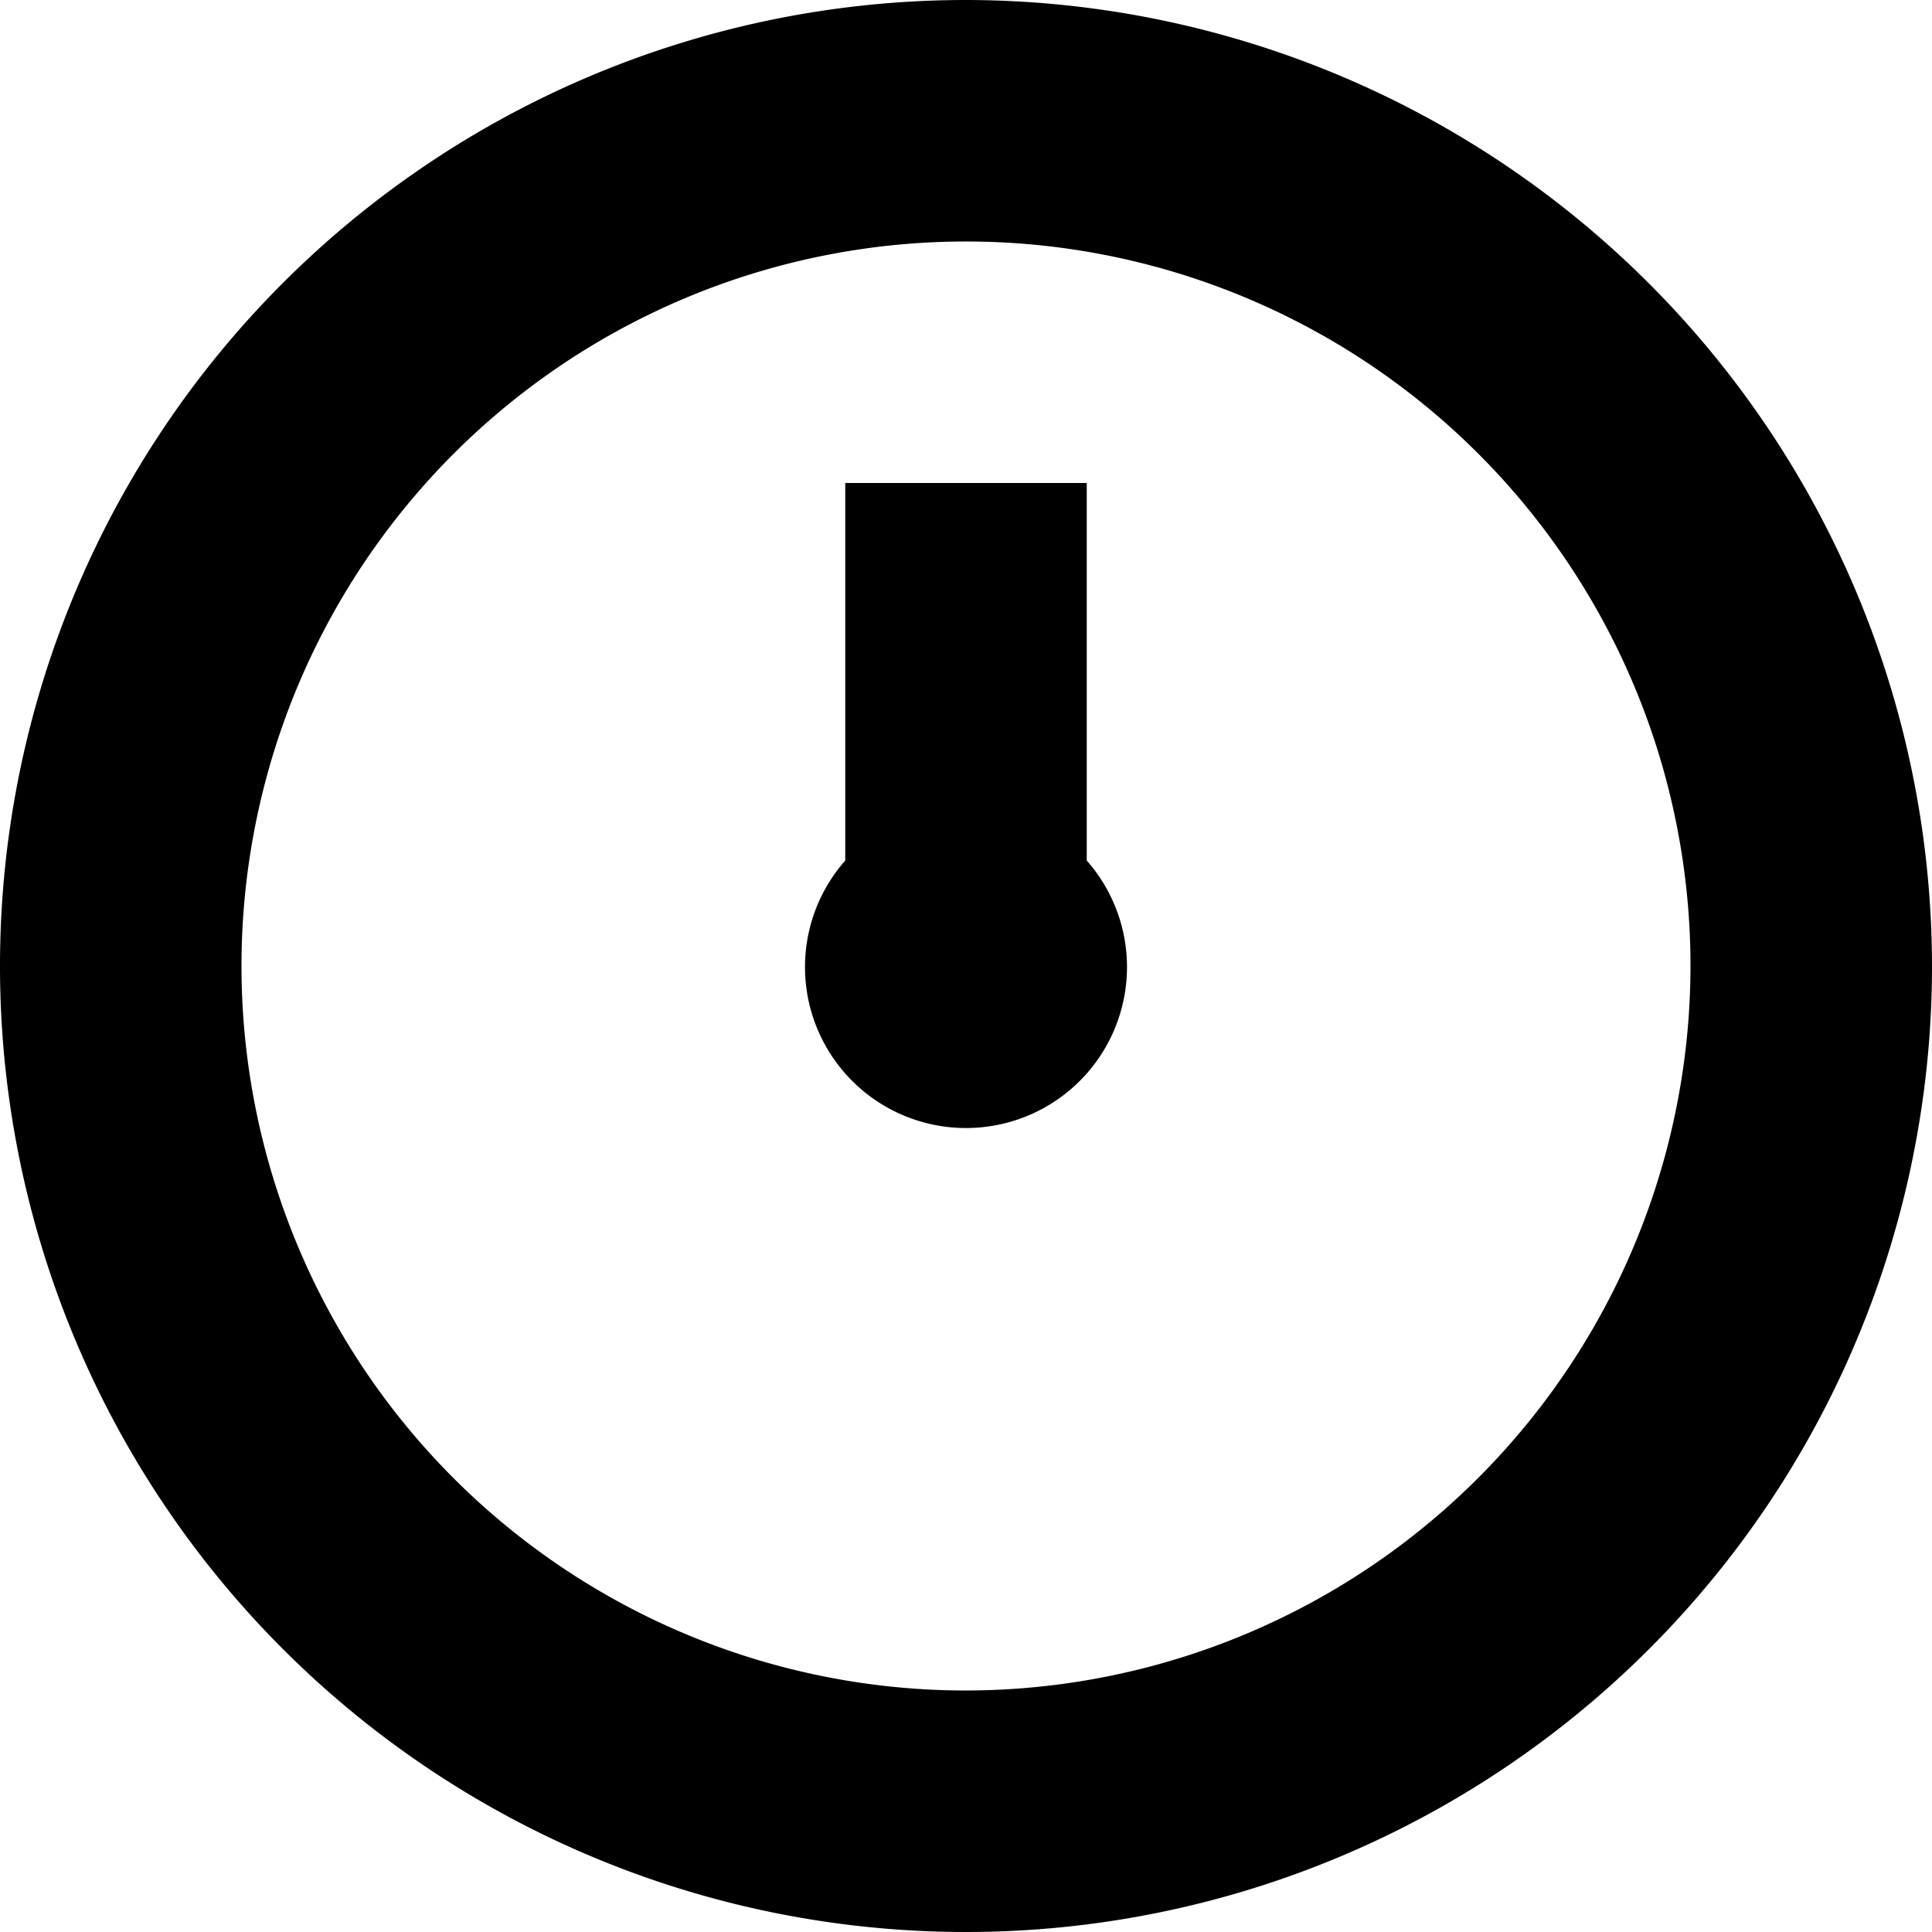 <svg xmlns="http://www.w3.org/2000/svg" fill="none" viewBox="0 0 24 24"><g clip-path="url(#a)"><path fill="currentColor" d="M12 0a12 12 0 1 0 12 12A12.013 12.013 0 0 0 12 0m0 21a9 9 0 1 1 9-9 9.01 9.01 0 0 1-9 9m1.5-10.31a2 2 0 1 1-3 0V6h3z"/></g><defs><clipPath id="a"><path fill="#fff" d="M0 0h24v24H0z"/></clipPath></defs></svg>
